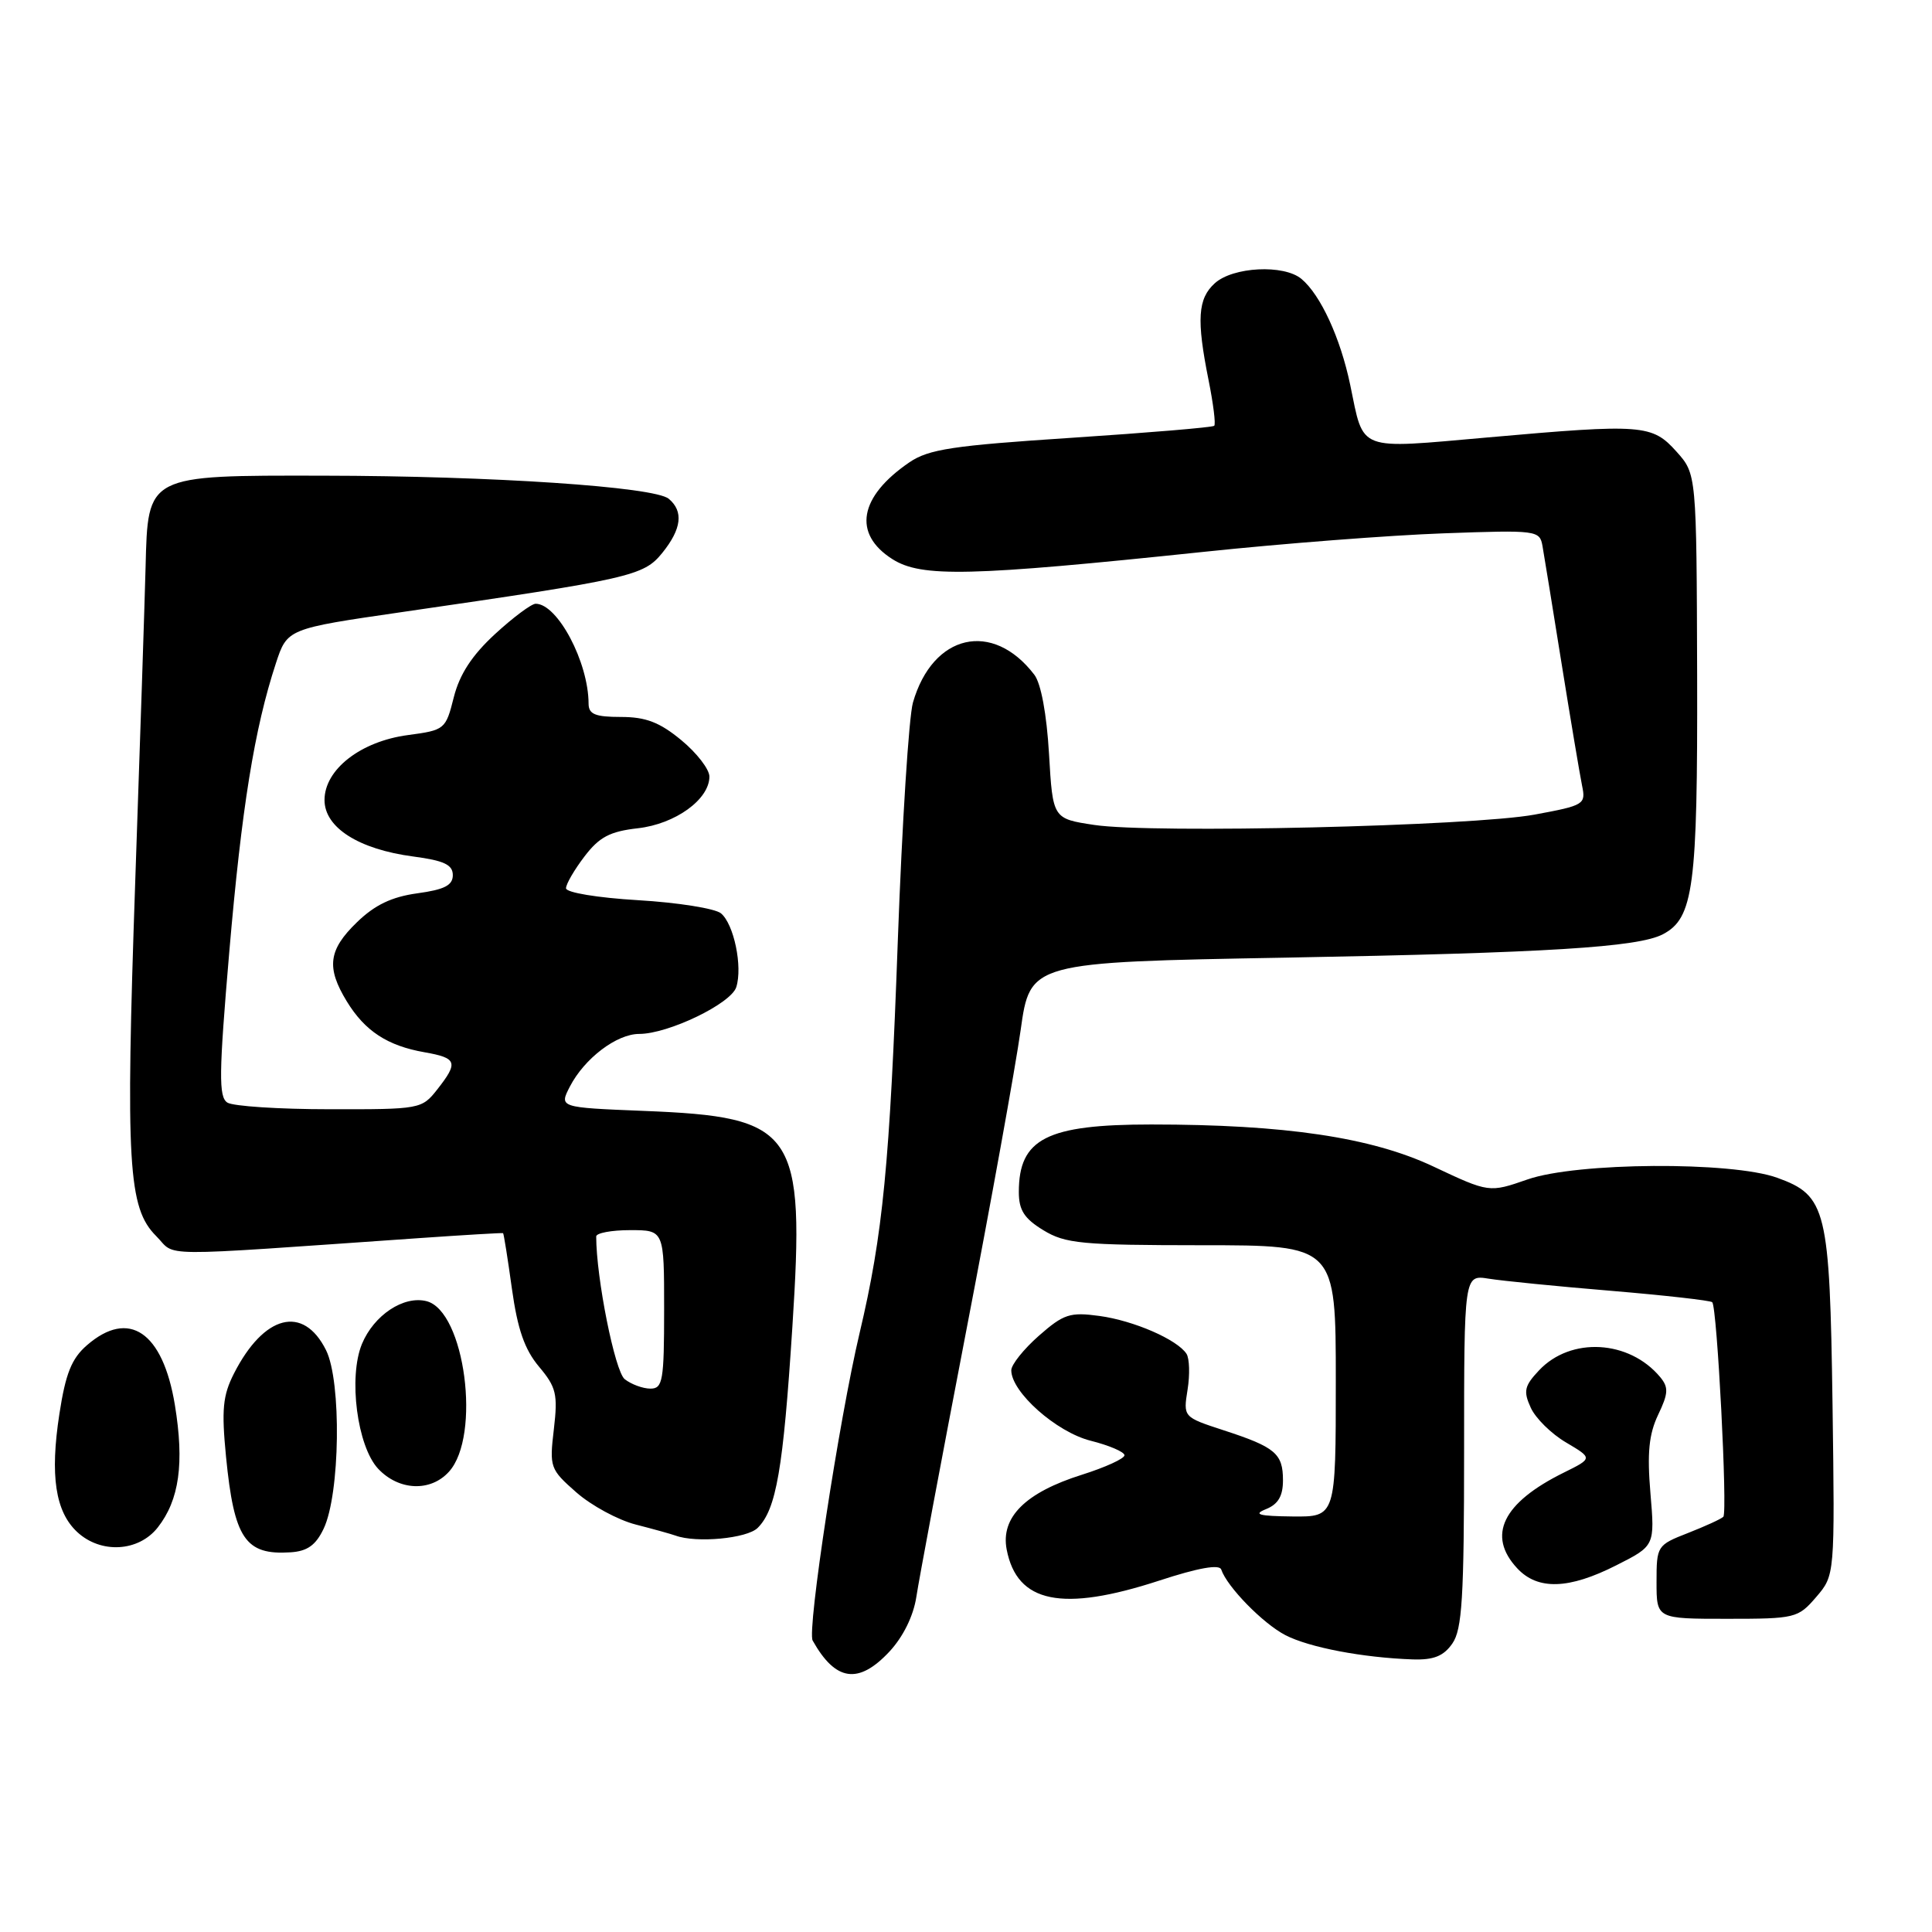<?xml version="1.0" encoding="UTF-8" standalone="no"?>
<!DOCTYPE svg PUBLIC "-//W3C//DTD SVG 1.1//EN" "http://www.w3.org/Graphics/SVG/1.1/DTD/svg11.dtd" >
<svg xmlns="http://www.w3.org/2000/svg" xmlns:xlink="http://www.w3.org/1999/xlink" version="1.1" viewBox="0 0 256 256">
 <g >
 <path fill="currentColor"
d=" M 117.85 218.85 C 119.67 216.89 121.03 214.14 121.42 211.60 C 121.76 209.34 124.72 193.55 128.00 176.50 C 131.29 159.45 134.54 141.45 135.24 136.50 C 136.50 127.50 136.50 127.50 170.50 126.89 C 205.03 126.26 217.04 125.52 220.33 123.80 C 224.41 121.67 224.95 117.58 224.88 89.50 C 224.80 62.81 224.80 62.81 222.15 59.85 C 218.92 56.24 217.66 56.14 197.16 57.96 C 179.66 59.50 180.76 59.92 178.91 51.00 C 177.62 44.80 174.98 39.06 172.44 36.95 C 170.10 35.01 163.38 35.35 160.97 37.53 C 158.71 39.57 158.53 42.34 160.14 50.36 C 160.77 53.49 161.11 56.22 160.89 56.42 C 160.68 56.63 152.18 57.34 142.00 58.01 C 126.26 59.04 123.06 59.52 120.50 61.26 C 113.82 65.82 112.96 70.73 118.25 74.09 C 122.10 76.53 128.48 76.38 159.53 73.12 C 169.96 72.02 184.24 70.92 191.26 70.67 C 203.69 70.22 204.02 70.27 204.39 72.36 C 204.60 73.53 205.74 80.58 206.93 88.00 C 208.12 95.42 209.34 102.66 209.63 104.09 C 210.15 106.59 209.93 106.72 203.34 107.94 C 195.05 109.47 152.67 110.47 145.00 109.31 C 139.50 108.48 139.50 108.48 139.00 99.89 C 138.69 94.62 137.94 90.56 137.05 89.40 C 131.52 82.17 123.59 83.99 120.97 93.09 C 120.43 94.97 119.53 109.10 118.97 124.50 C 117.90 154.24 116.99 163.59 113.90 176.64 C 111.19 188.09 106.92 216.04 107.68 217.38 C 110.72 222.80 113.75 223.23 117.85 218.85 Z  M 192.44 217.78 C 193.74 215.92 194.00 211.72 194.00 192.23 C 194.00 168.91 194.00 168.91 197.25 169.43 C 199.04 169.72 206.34 170.45 213.48 171.04 C 220.62 171.64 226.65 172.32 226.88 172.55 C 227.53 173.20 228.93 200.40 228.35 200.98 C 228.07 201.27 225.96 202.23 223.67 203.13 C 219.57 204.73 219.50 204.84 219.50 209.63 C 219.50 214.50 219.50 214.50 228.84 214.50 C 237.89 214.50 238.25 214.41 240.65 211.62 C 243.13 208.73 243.13 208.73 242.82 186.12 C 242.45 160.19 242.02 158.42 235.49 156.06 C 229.42 153.87 208.91 154.01 202.41 156.28 C 197.32 158.05 197.32 158.05 189.91 154.56 C 181.71 150.70 170.26 149.00 152.54 149.00 C 138.69 149.00 135.00 150.88 135.00 157.95 C 135.00 160.35 135.72 161.47 138.25 163.01 C 141.17 164.79 143.32 164.99 159.25 165.00 C 177.00 165.00 177.00 165.00 177.00 183.00 C 177.00 201.00 177.00 201.00 171.25 200.94 C 166.79 200.89 166.00 200.67 167.75 199.97 C 169.36 199.32 170.00 198.24 170.00 196.15 C 170.00 192.60 168.99 191.75 162.14 189.52 C 156.78 187.77 156.78 187.77 157.36 184.13 C 157.68 182.14 157.61 180.00 157.22 179.39 C 155.99 177.50 150.24 174.99 145.68 174.37 C 141.78 173.84 140.94 174.11 137.66 176.99 C 135.65 178.76 134.00 180.82 134.00 181.57 C 134.00 184.46 139.96 189.75 144.50 190.90 C 146.97 191.52 149.00 192.39 149.00 192.83 C 149.00 193.27 146.46 194.43 143.36 195.41 C 135.87 197.77 132.57 201.05 133.39 205.32 C 134.76 212.42 140.73 213.64 153.60 209.44 C 158.79 207.74 161.58 207.25 161.82 207.97 C 162.59 210.26 167.35 215.13 170.33 216.67 C 173.49 218.30 180.58 219.65 187.19 219.88 C 189.96 219.97 191.28 219.45 192.44 217.78 Z  M 214.17 207.41 C 219.28 204.83 219.28 204.83 218.69 197.84 C 218.24 192.53 218.49 190.04 219.71 187.47 C 221.07 184.63 221.11 183.84 219.99 182.48 C 215.88 177.54 208.13 177.10 203.92 181.59 C 201.99 183.64 201.83 184.34 202.83 186.52 C 203.46 187.92 205.57 190.00 207.52 191.14 C 211.05 193.23 211.05 193.23 207.19 195.14 C 199.10 199.14 197.00 203.47 201.04 207.81 C 203.76 210.73 207.88 210.60 214.17 207.41 Z  M 42.88 202.57 C 45.07 197.99 45.27 183.05 43.20 178.90 C 40.19 172.87 34.98 174.19 31.00 182.00 C 29.52 184.91 29.34 186.77 29.95 193.03 C 31.02 203.89 32.50 206.08 38.49 205.69 C 40.72 205.55 41.84 204.75 42.88 202.57 Z  M 20.90 202.40 C 23.76 198.76 24.44 193.89 23.17 186.15 C 21.57 176.47 17.08 173.42 11.52 178.25 C 9.49 180.01 8.69 182.00 7.87 187.35 C 6.61 195.52 7.33 200.30 10.23 203.00 C 13.36 205.91 18.36 205.63 20.90 202.40 Z  M 100.40 202.45 C 102.86 200.00 103.78 194.69 104.99 175.87 C 106.67 149.76 105.46 148.00 85.29 147.20 C 74.08 146.75 74.08 146.75 75.52 143.96 C 77.45 140.24 81.71 137.00 84.70 137.00 C 88.55 137.00 96.87 132.99 97.56 130.80 C 98.42 128.09 97.25 122.45 95.53 121.02 C 94.75 120.38 89.81 119.59 84.55 119.28 C 79.17 118.96 75.00 118.27 75.00 117.70 C 75.00 117.14 76.10 115.25 77.45 113.48 C 79.41 110.91 80.81 110.17 84.51 109.75 C 89.48 109.19 94.00 105.93 94.00 102.90 C 94.00 101.93 92.32 99.76 90.27 98.07 C 87.40 95.70 85.57 95.00 82.27 95.00 C 78.87 95.00 78.00 94.64 77.99 93.25 C 77.98 87.74 73.88 80.00 70.98 80.00 C 70.42 80.00 67.99 81.81 65.59 84.02 C 62.53 86.84 60.90 89.35 60.13 92.39 C 59.06 96.65 58.94 96.75 54.06 97.40 C 47.79 98.23 43.00 101.96 43.00 106.01 C 43.00 109.65 47.51 112.53 54.75 113.49 C 58.84 114.03 60.00 114.58 60.00 115.96 C 60.00 117.31 58.89 117.88 55.29 118.37 C 51.89 118.84 49.66 119.91 47.29 122.21 C 43.51 125.87 43.21 128.20 45.96 132.70 C 48.35 136.61 51.33 138.57 56.25 139.43 C 60.57 140.19 60.77 140.76 57.93 144.37 C 55.89 146.96 55.65 147.00 43.68 146.98 C 36.98 146.98 30.88 146.58 30.13 146.10 C 28.96 145.36 29.00 142.29 30.38 126.14 C 32.02 107.06 33.71 96.56 36.55 87.91 C 38.06 83.31 38.06 83.31 53.28 81.10 C 83.59 76.70 85.28 76.32 87.75 73.27 C 90.32 70.09 90.60 67.75 88.61 66.09 C 86.70 64.50 65.20 63.06 42.86 63.03 C 19.37 62.99 19.60 62.87 19.29 75.16 C 19.17 79.75 18.56 98.47 17.92 116.77 C 16.63 154.29 16.97 160.06 20.69 163.78 C 23.48 166.57 19.73 166.54 55.50 164.06 C 61.55 163.64 66.57 163.34 66.66 163.40 C 66.75 163.45 67.28 166.77 67.83 170.76 C 68.58 176.14 69.51 178.81 71.42 181.09 C 73.71 183.81 73.93 184.74 73.39 189.37 C 72.79 194.43 72.89 194.69 76.37 197.75 C 78.35 199.49 81.89 201.41 84.24 202.01 C 86.58 202.61 88.95 203.27 89.50 203.47 C 92.26 204.49 99.00 203.86 100.40 202.45 Z  M 59.49 195.01 C 63.78 190.27 61.60 173.69 56.51 172.41 C 53.48 171.65 49.55 174.26 47.96 178.08 C 46.14 182.50 47.33 191.65 50.11 194.62 C 52.85 197.53 57.05 197.71 59.49 195.01 Z  M 82.78 182.75 C 81.48 181.73 79.00 169.33 79.00 163.84 C 79.00 163.38 81.03 163.00 83.50 163.00 C 88.00 163.00 88.00 163.00 88.00 173.50 C 88.00 182.96 87.82 184.00 86.19 184.00 C 85.20 184.00 83.66 183.44 82.78 182.75 Z "/>
</g>
</svg>